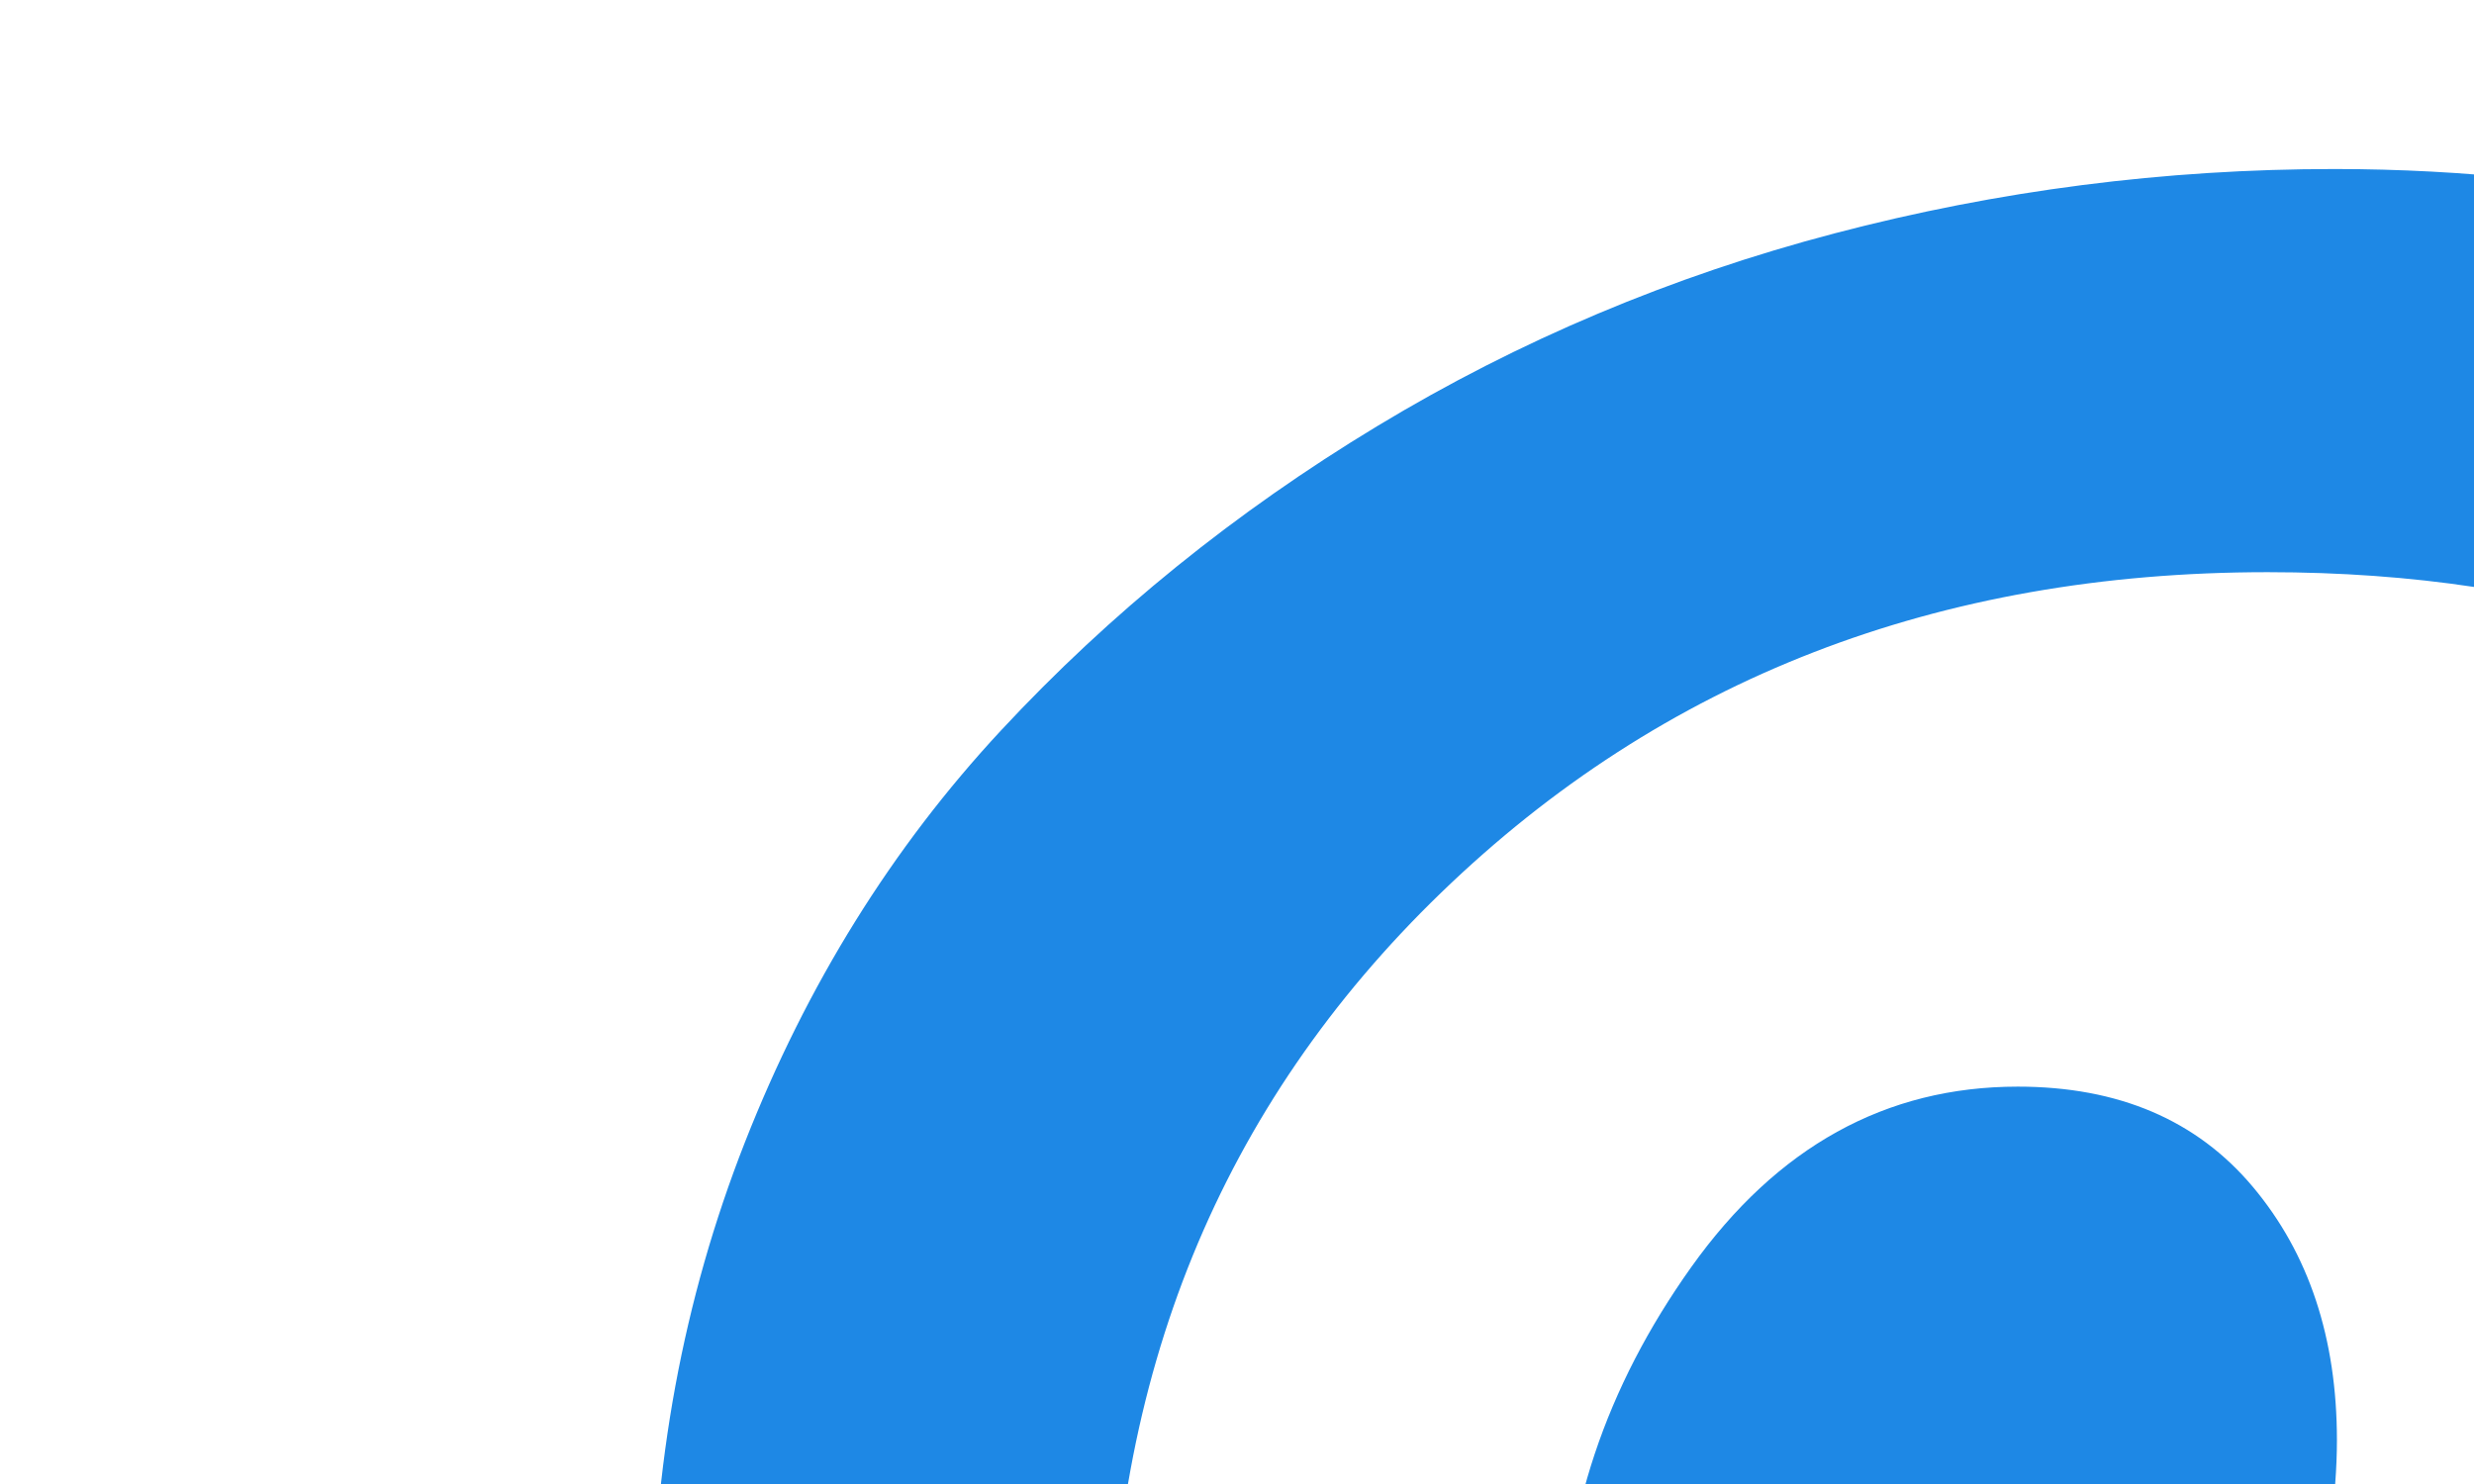 <?xml version="1.0" encoding="UTF-8" standalone="no"?>
<svg
   xmlns:dc="http://purl.org/dc/elements/1.1/"
   xmlns:cc="http://creativecommons.org/ns#"
   xmlns:rdf="http://www.w3.org/1999/02/22-rdf-syntax-ns#"
   xmlns:svg="http://www.w3.org/2000/svg"
   xmlns="http://www.w3.org/2000/svg"
   xmlns:sodipodi="http://sodipodi.sourceforge.net/DTD/sodipodi-0.dtd"
   xmlns:inkscape="http://www.inkscape.org/namespaces/inkscape"
   height="600"
   width="1000"
   version="1.1"
   id="svg3745"
   sodipodi:docname="p.svg"
   inkscape:version="0.92.1 r15371">
  <defs
     id="defs3749" />
  <sodipodi:namedview
     pagecolor="#ffffff"
     bordercolor="#666666"
     borderopacity="1"
     objecttolerance="10"
     gridtolerance="10"
     guidetolerance="10"
     inkscape:pageopacity="0"
     inkscape:pageshadow="2"
     inkscape:window-width="640"
     inkscape:window-height="480"
     id="namedview3747"
     showgrid="false"
     inkscape:zoom="0.13169643"
     inkscape:cx="896"
     inkscape:cy="896"
     inkscape:window-x="0"
     inkscape:window-y="0"
     inkscape:window-maximized="0"
     inkscape:current-layer="svg3745" />
  <path fill="#1e88e5"
     d="m 263.593,665.339 q 0,-108 37.5,-203.5 37.5,-95.5 103.5,-166.5 66,-71 152,-123 86,-52 185,-78 99,-26 202,-26 158,0 294,66.5 136,66.5 221,193.5 85,127 85,287 0,96 -19,188 -19,92 -60,177 -41,85 -100,149.5 -59,64.5 -145,103 -86,38.5 -189,38.5 -68,0 -135,-32 -67,-32 -96,-88 -10,39 -28,112.5 -18,73.5 -23.5,95 -5.5,21.5 -20.5,71 -15,49.5 -26,71 -11,21.5 -32,62.5 -21,41 -46,77.5 -25,36.5 -62,86.5 l -14,5 -9,-10 q -15,-157 -15,-188 0,-92 21.5,-206.5 21.5,-114.5 66.5,-287.5 45,-173 52,-203 -32,-65 -32,-169 0,-83 52,-156 52,-73 132,-73 61,0 95,40.5 34,40.5 34,102.5 0,66 -44,191 -44,125 -44,187 0,63 45,104.5 45,41.5 109,41.5 55,0 102,-25 47,-25 78.5,-68 31.5,-43 56,-95 24.5,-52 38,-110.5 13.5,-58.5 20,-111 6.5,-52.5 6.5,-99.5 0,-173 -109.5,-269.5 -109.5,-96.5 -285.5,-96.5 -200,0 -334,129.5 -134,129.5 -134,328.5 0,44 12.5,85 12.5,41 27,65 14.5,24 27,45.5 12.5,21.5 12.5,30.5 0,28 -15,73 -15,45 -37,45 -2,0 -17,-3 -51,-15 -90.5,-56 -39.5,-41 -61,-94.5 -21.5,-53.5 -32.5,-108 -11,-54.5 -11,-106.5 z"
     id="path3743"
     inkscape:connector-curvature="0" />
</svg>
